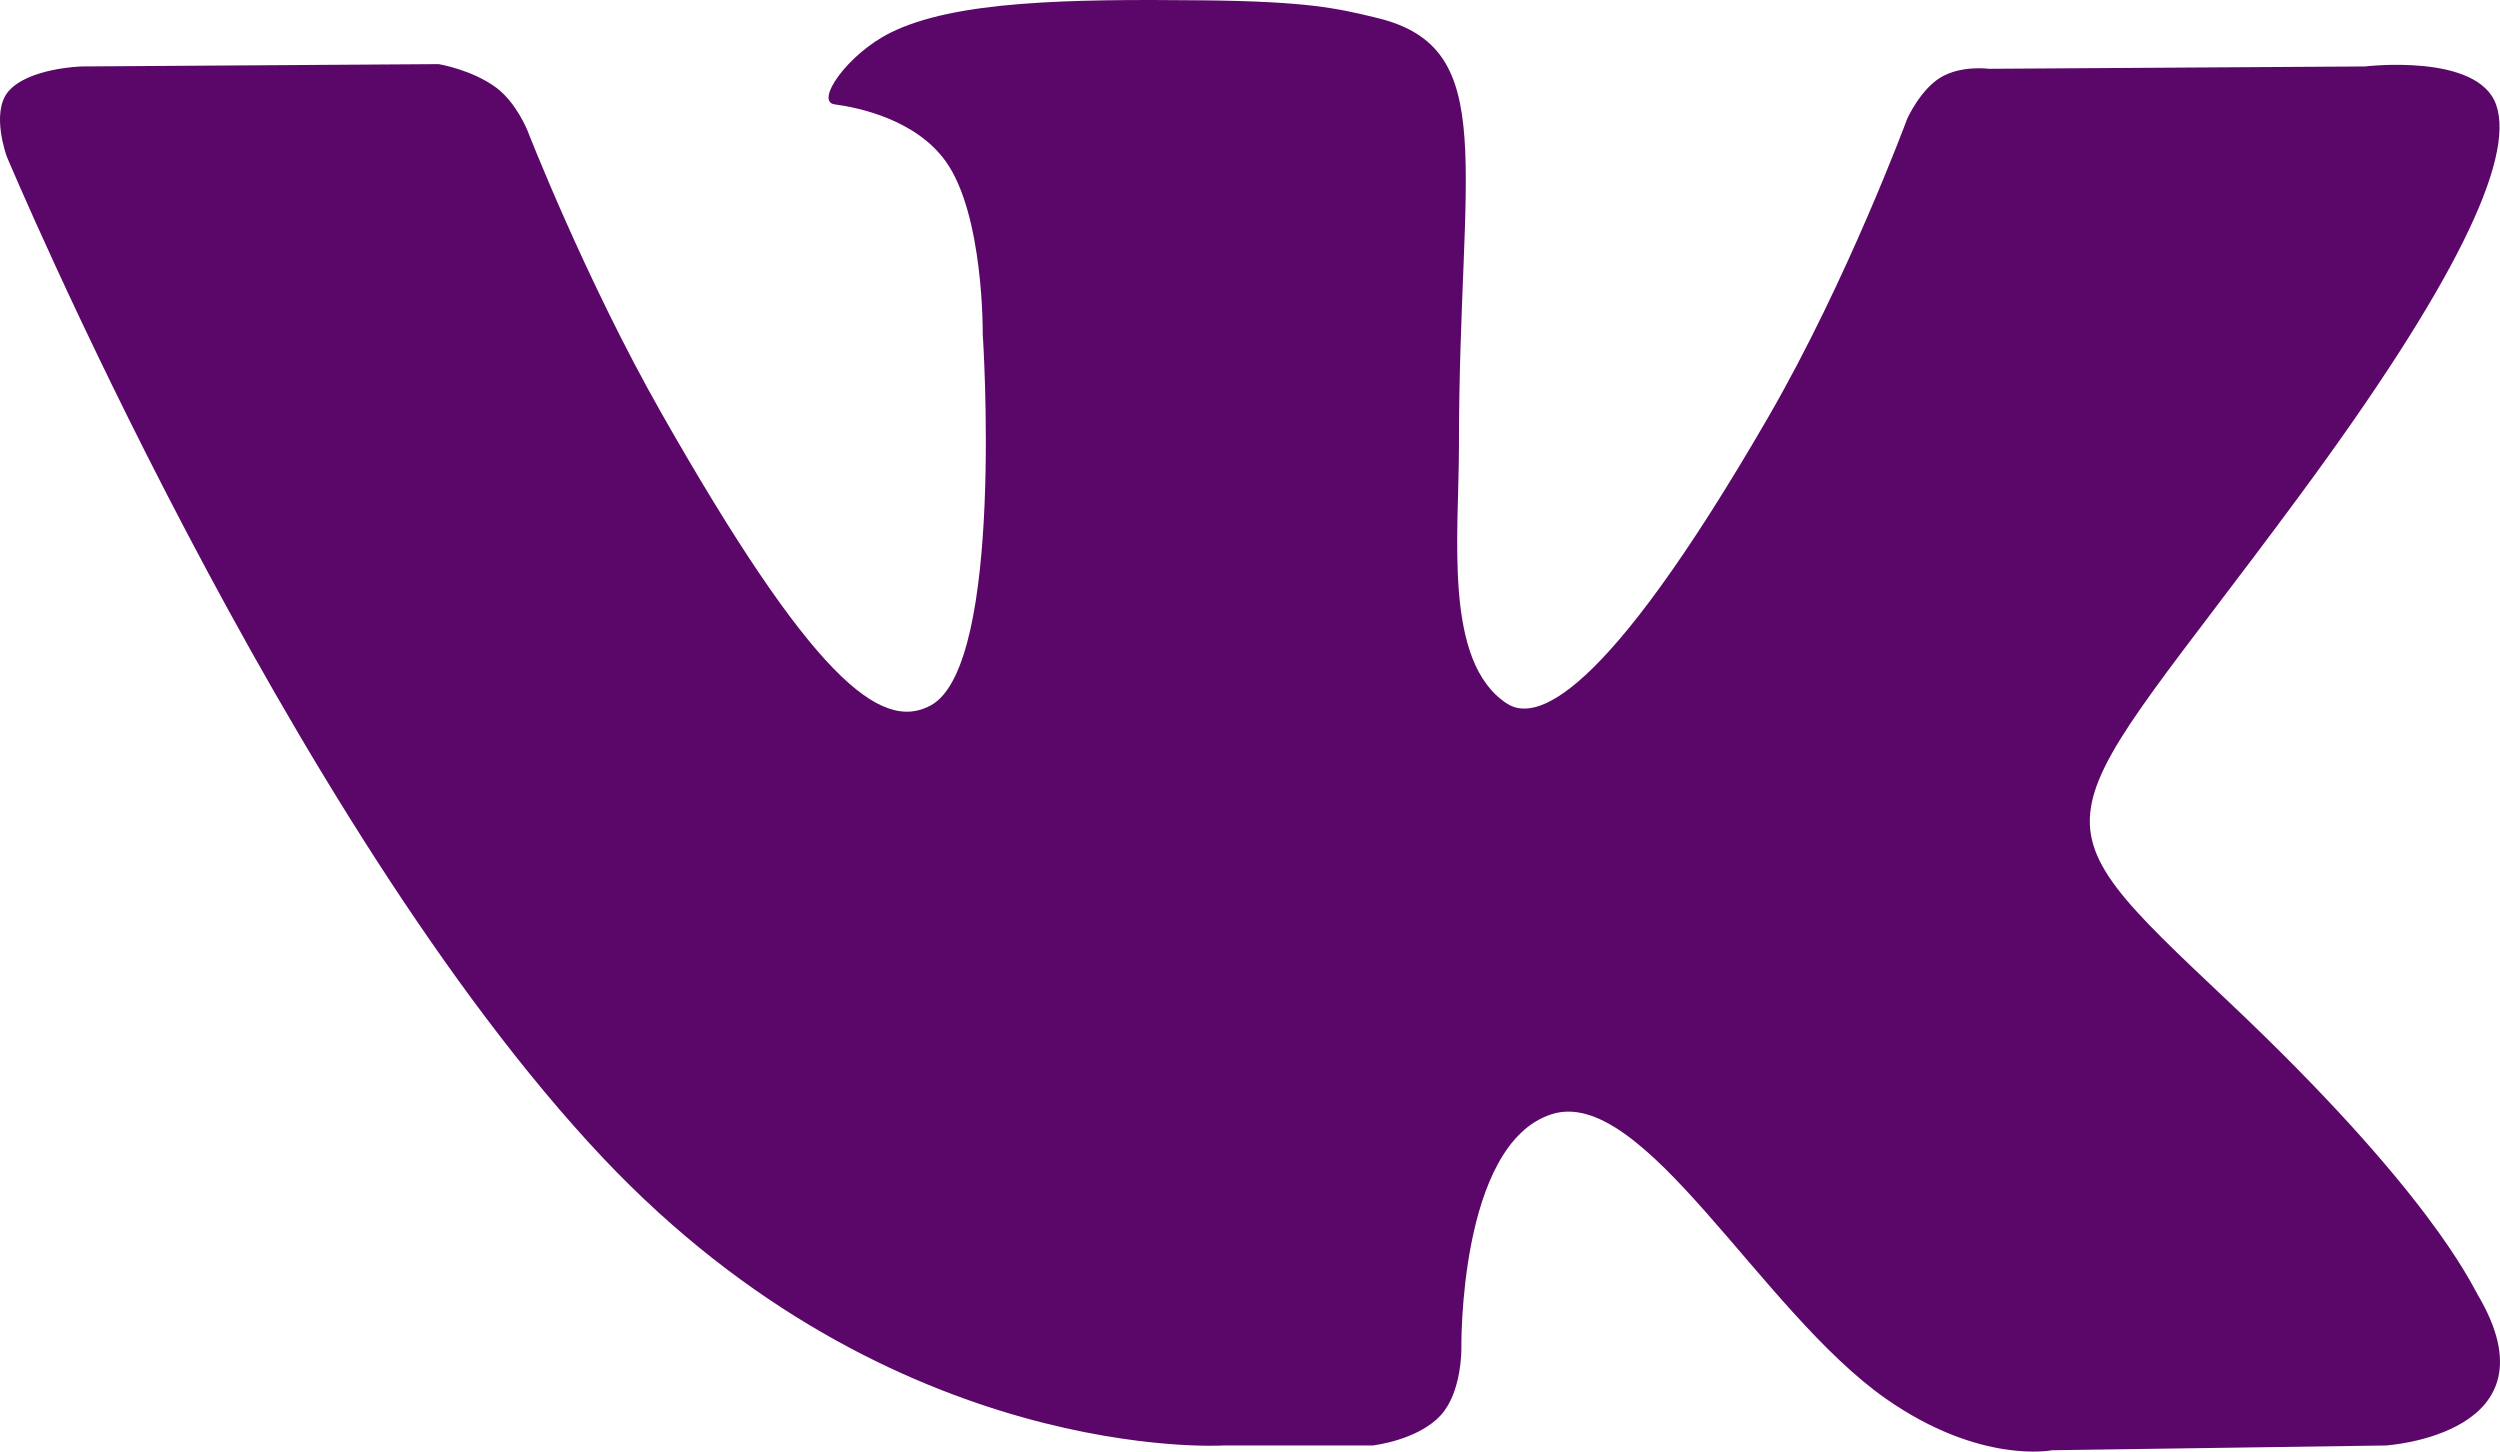 <svg width="31" height="18" viewBox="0 0 31 18" fill="none" xmlns="http://www.w3.org/2000/svg">
<path fill-rule="evenodd" clip-rule="evenodd" d="M15.167 17.924H17.02C17.02 17.924 17.58 17.862 17.866 17.548C18.129 17.261 18.121 16.72 18.121 16.72C18.121 16.72 18.084 14.19 19.238 13.817C20.376 13.45 21.837 16.262 23.385 17.344C24.555 18.163 25.445 17.983 25.445 17.983L29.585 17.924C29.585 17.924 31.75 17.788 30.724 16.055C30.64 15.914 30.125 14.774 27.645 12.431C25.049 9.978 25.397 10.375 28.524 6.133C30.429 3.55 31.19 1.973 30.952 1.298C30.725 0.654 29.325 0.824 29.325 0.824L24.663 0.853C24.663 0.853 24.317 0.806 24.061 0.962C23.811 1.114 23.65 1.471 23.65 1.471C23.65 1.471 22.912 3.469 21.928 5.17C19.853 8.757 19.023 8.947 18.684 8.723C17.894 8.204 18.091 6.638 18.091 5.525C18.091 2.049 18.61 0.599 17.083 0.224C16.576 0.1 16.203 0.017 14.907 0.004C13.244 -0.013 11.836 0.009 11.039 0.407C10.509 0.671 10.1 1.26 10.349 1.294C10.657 1.335 11.355 1.485 11.725 1.998C12.202 2.659 12.186 4.144 12.186 4.144C12.186 4.144 12.46 8.237 11.545 8.745C10.916 9.093 10.055 8.382 8.204 5.127C7.256 3.46 6.54 1.617 6.54 1.617C6.54 1.617 6.402 1.273 6.156 1.089C5.857 0.865 5.44 0.795 5.44 0.795L1.01 0.824C1.01 0.824 0.346 0.843 0.101 1.137C-0.116 1.399 0.084 1.941 0.084 1.941C0.084 1.941 3.552 10.198 7.478 14.359C11.079 18.175 15.167 17.924 15.167 17.924Z" fill="#5B0769"/>
</svg>

